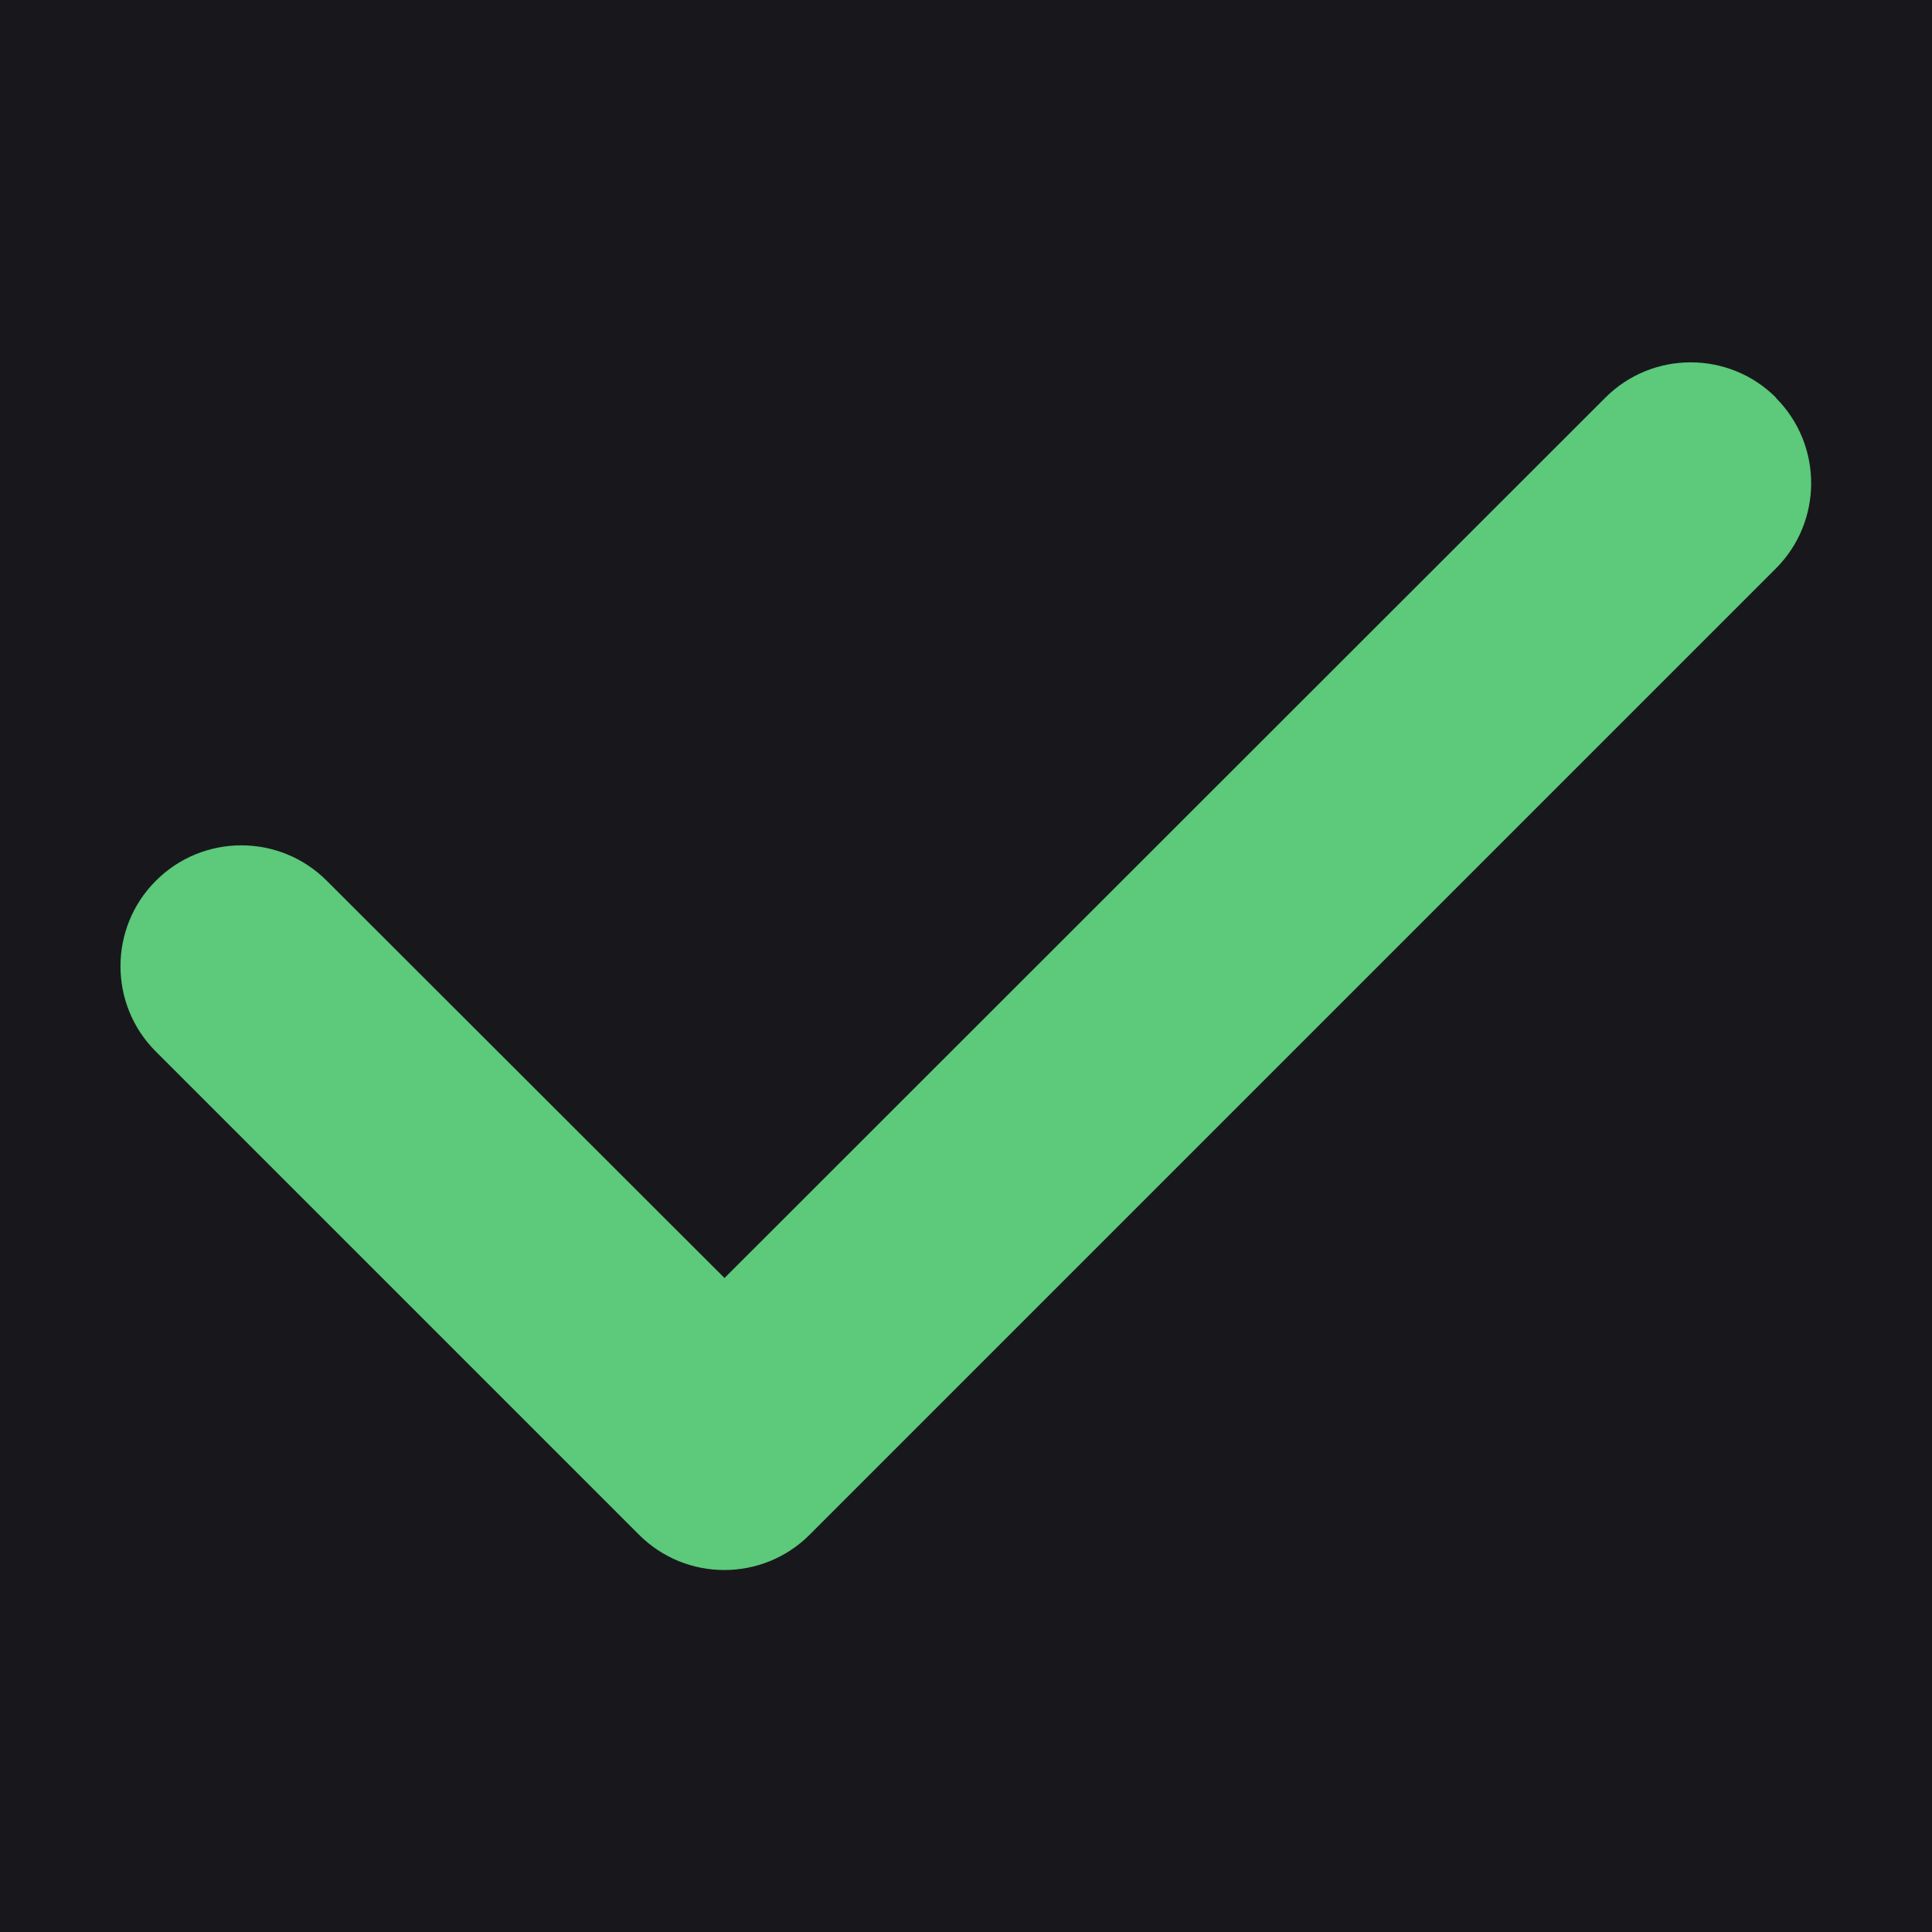 <svg width="16" height="16" viewBox="0 0 16 16" fill="none" xmlns="http://www.w3.org/2000/svg">
<rect width="16" height="16" fill="#1E1E1E"/>
<g id="Marketing solutions landing page design">
<rect width="1512" height="7280.19" transform="translate(-796 -2789)" fill="#0D0D11"/>
<g id="div">
<g id="main">
<g id="div_2">
<g id="div#w-node-_50008e7e-030d-829d-da7c-3a05ceb5dfc0-6beaf798">
<g id="div_3">
<g id="div#w-node-_136c3212-d493-df91-d98f-d613edeebbe1-6beaf798">
<g id="div_4">
<rect x="-8" y="-7.75" width="32" height="32" rx="16" fill="#81818B" fill-opacity="0.1"/>
<g id="check-solid 1">
<path id="Vector" d="M14.706 3.294C15.097 3.684 15.097 4.319 14.706 4.709L6.706 12.709C6.316 13.1 5.681 13.1 5.291 12.709L1.291 8.709C0.9 8.319 0.9 7.684 1.291 7.294C1.681 6.903 2.316 6.903 2.706 7.294L6 10.584L13.294 3.294C13.684 2.903 14.319 2.903 14.709 3.294H14.706Z" fill="#5CC97B"/>
</g>
</g>
</g>
</g>
</g>
</g>
</g>
</g>
</g>
</svg>
